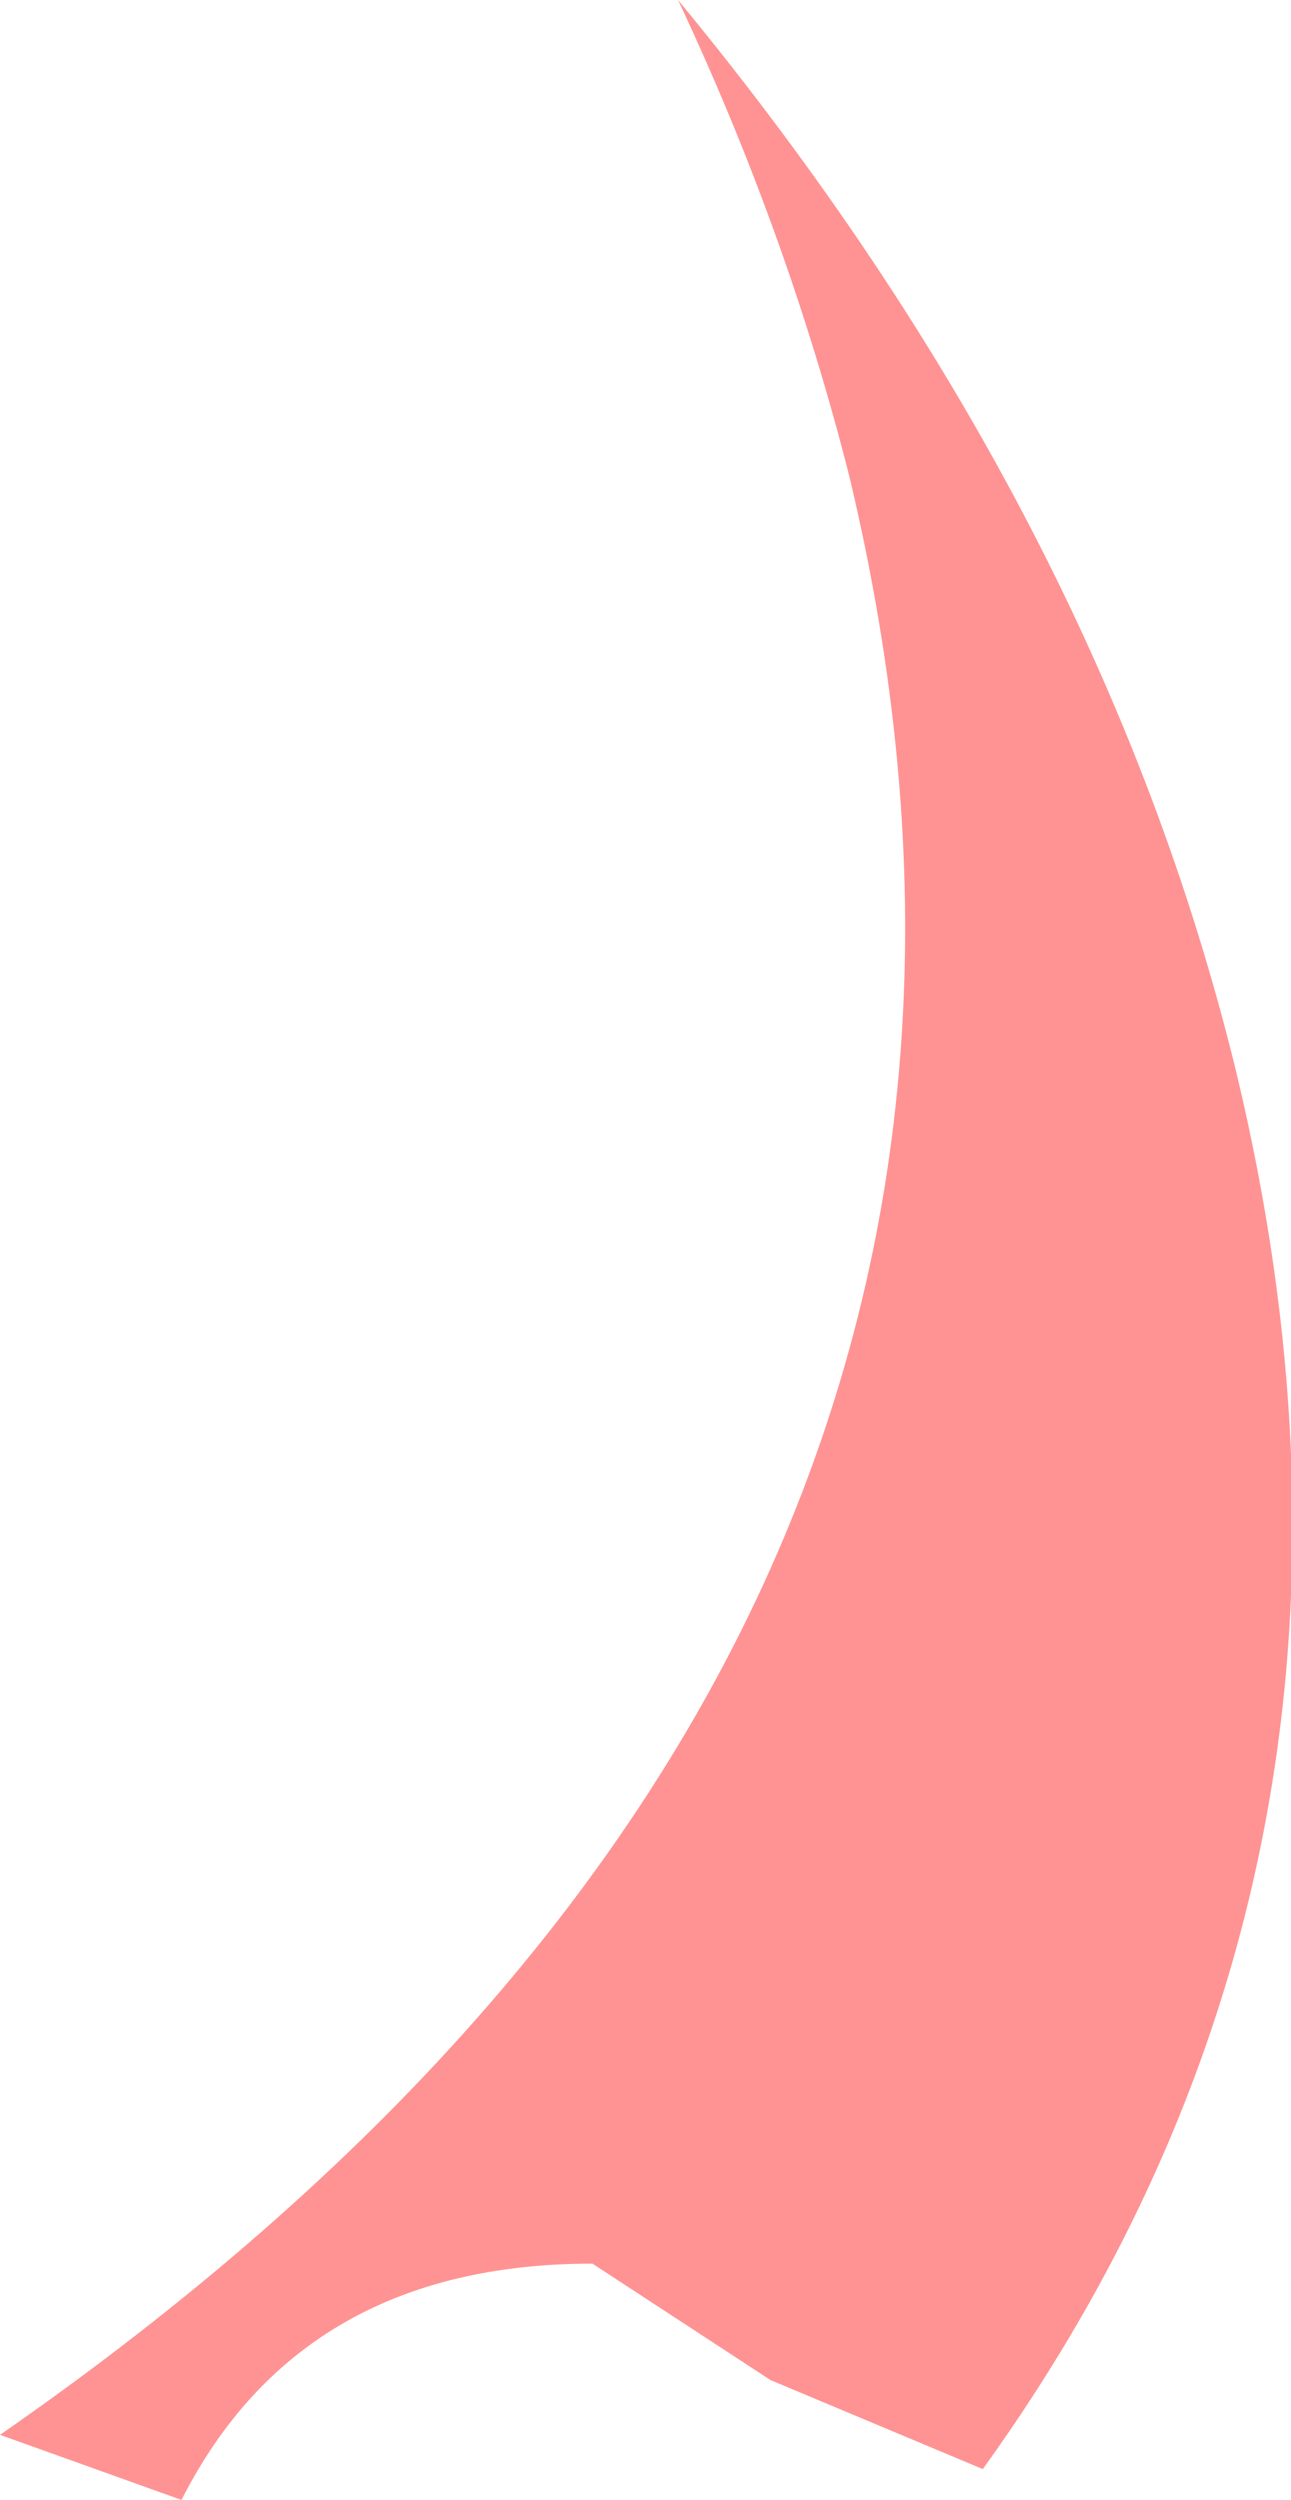 <?xml version="1.0" encoding="UTF-8" standalone="no"?>
<svg xmlns:xlink="http://www.w3.org/1999/xlink" height="36.5px" width="18.85px" xmlns="http://www.w3.org/2000/svg">
  <g transform="matrix(1.0, 0.0, 0.0, 1.0, -47.15, 62.8)">
    <path d="M59.55 -55.85 Q58.65 -59.4 57.05 -62.8 63.2 -55.35 65.2 -47.15 67.95 -35.7 61.5 -26.75 L58.4 -28.05 55.8 -29.75 Q51.55 -29.75 49.8 -26.3 L47.15 -27.25 Q63.65 -38.7 59.55 -55.85" fill="#ff5959" fill-opacity="0.651" fill-rule="evenodd" stroke="none"/>
  </g>
</svg>
